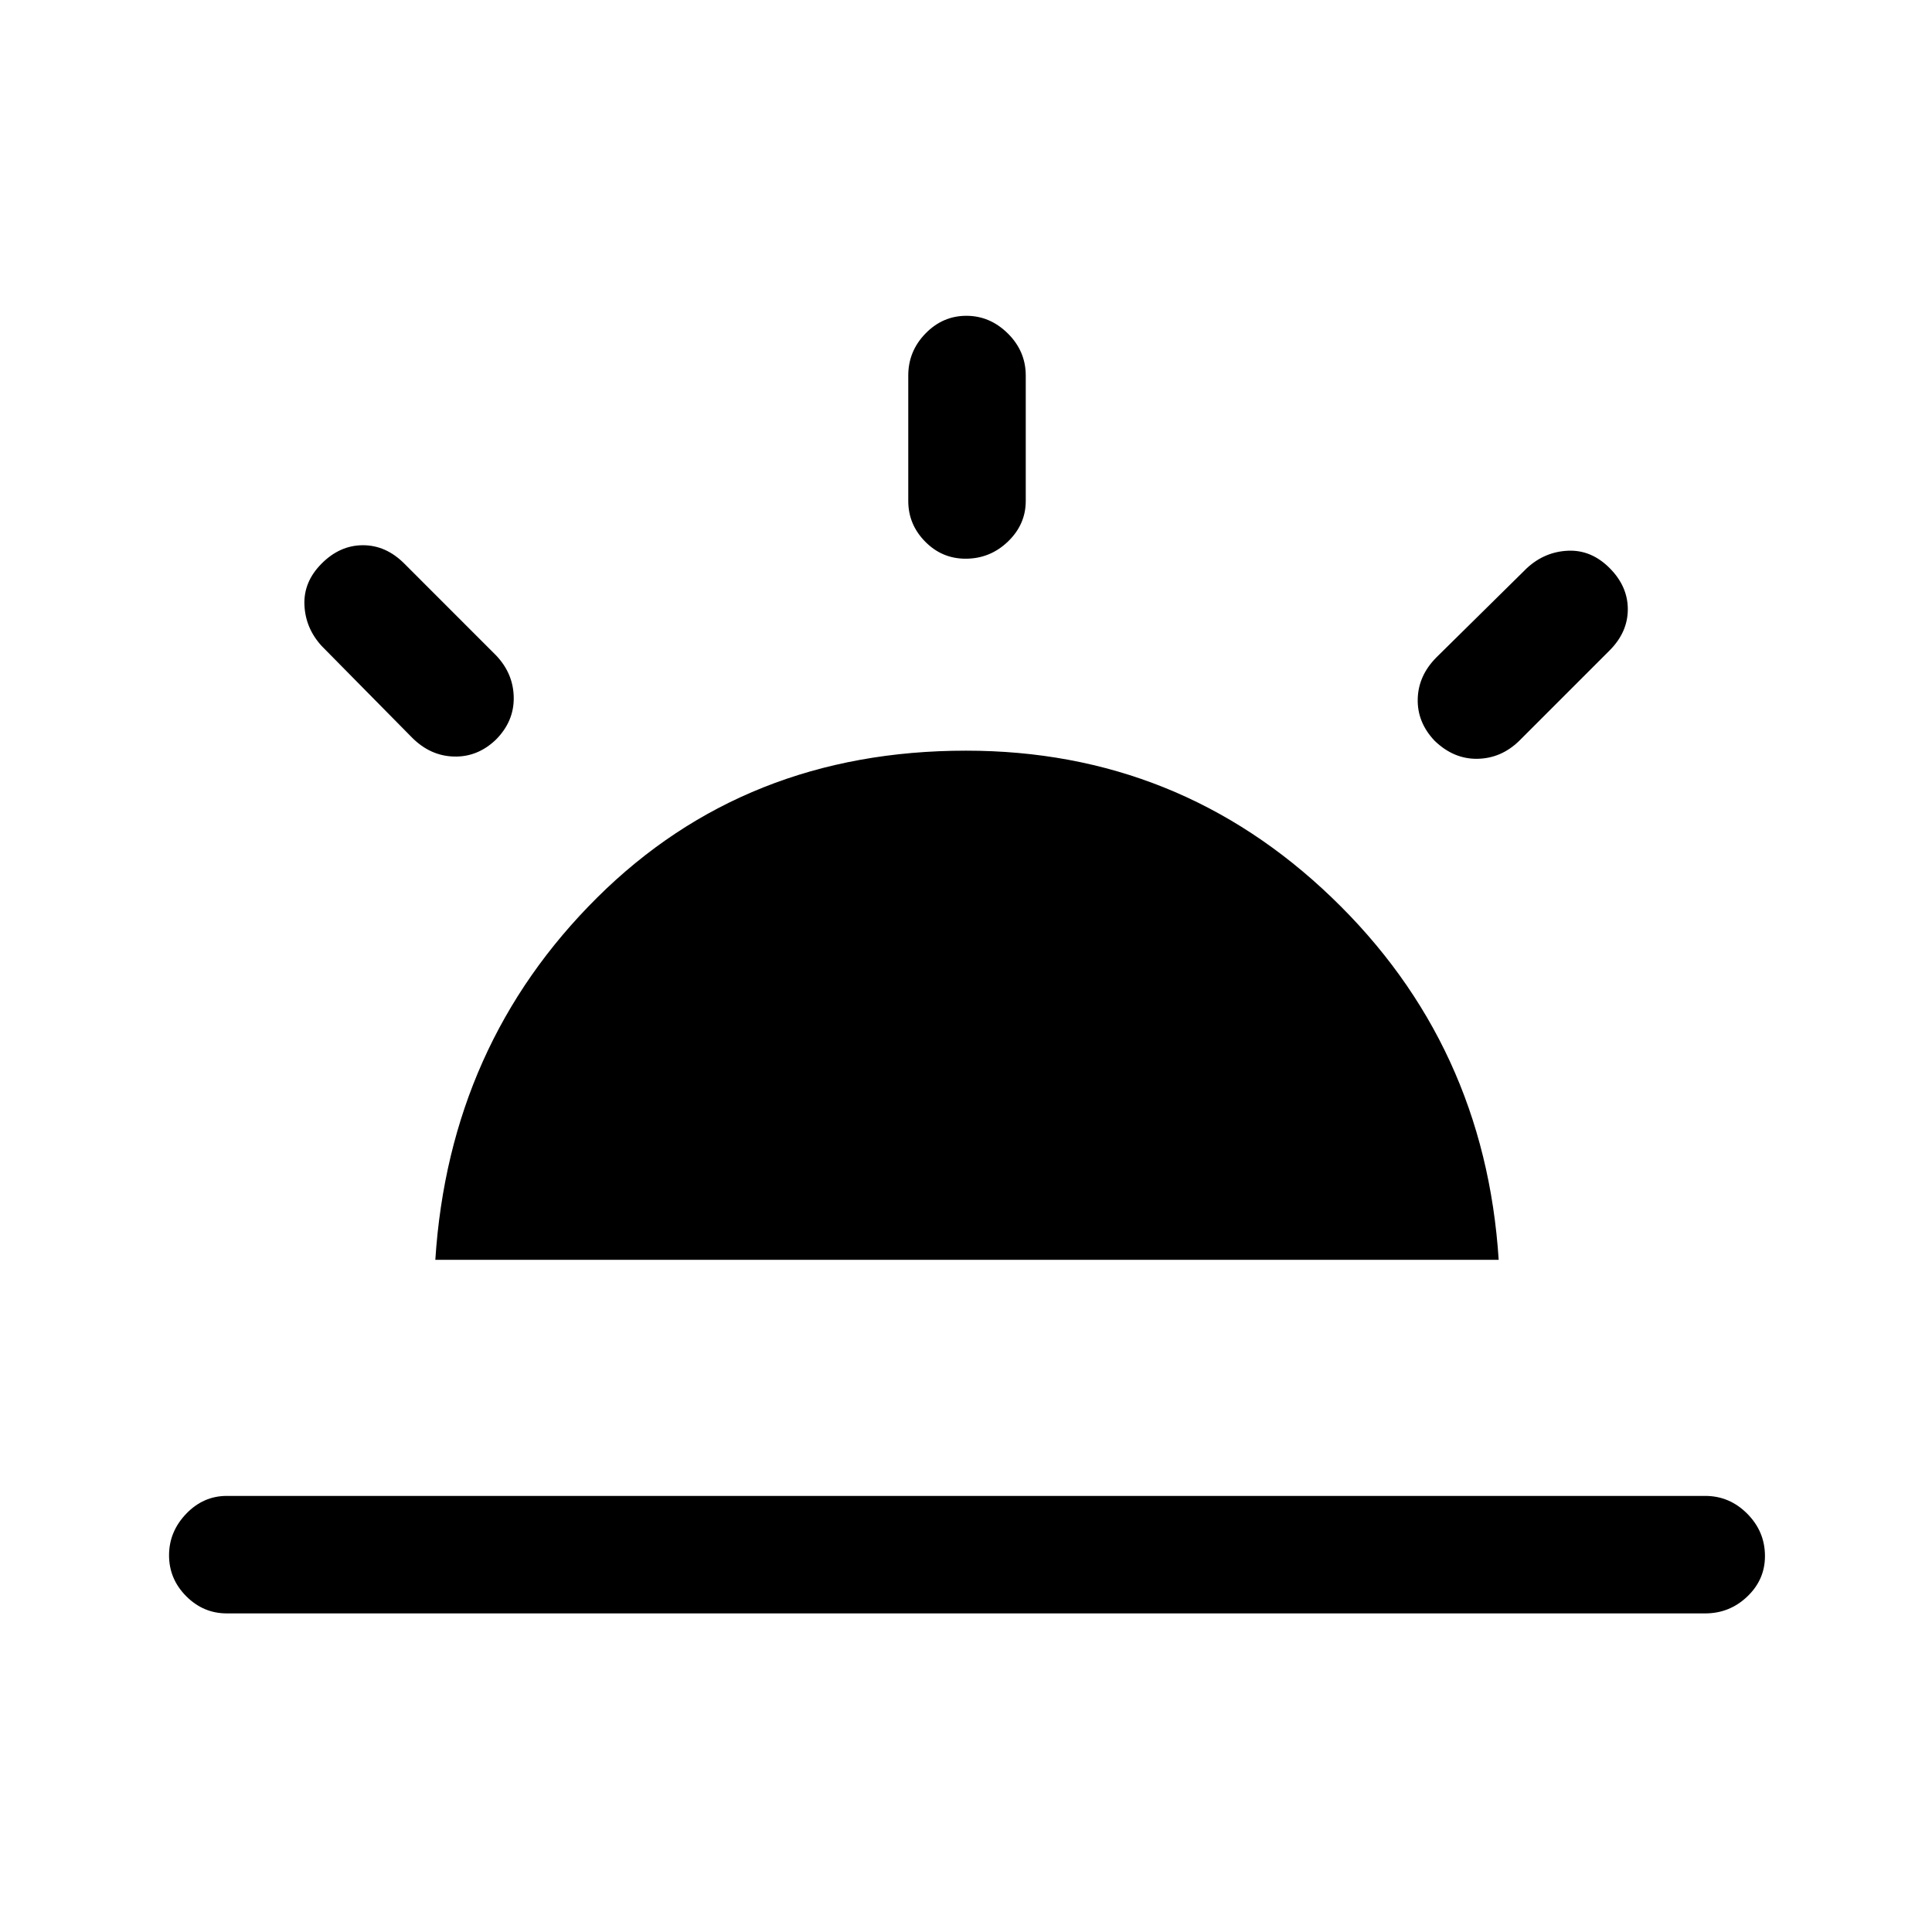 <svg xmlns="http://www.w3.org/2000/svg" height="48" viewBox="0 -960 960 960" width="48"><path d="M799.77-677.77q9.08 9.08 9.08 20.5t-9.08 20.5l-44.92 44.92q-8.95 8.7-20.75 8.89-11.79.19-21.27-8.98-8.68-9.17-8.37-20.81.31-11.63 9.39-20.71l44.92-44.31q8.82-8.08 20.37-8.58t20.63 8.58ZM112.69-158.31q-11.67 0-20.18-8.56T84-187.18q0-11.74 8.51-20.63 8.51-8.88 20.18-8.88h734.62q12.09 0 20.89 8.85 8.8 8.86 8.8 21.04 0 11.75-8.8 20.12-8.8 8.37-20.89 8.37H112.69Zm367.49-644.77q11.74 0 20.63 8.8 8.88 8.8 8.88 20.9v62.3q0 11.67-8.85 20.18-8.86 8.52-21.04 8.52-11.75 0-20.12-8.52-8.37-8.51-8.37-20.18v-62.3q0-12.1 8.56-20.9 8.56-8.8 20.31-8.8ZM159.85-680q9.07-9.08 20.5-9.08 11.42 0 20.5 9.08l45.53 45.54q8.7 9.05 8.89 20.98.19 11.94-8.89 21.04-9.07 8.67-20.8 8.36-11.73-.3-20.81-9.38L159.85-639q-8.08-8.83-8.58-20.37-.5-11.55 8.58-20.63Zm56.46 346q6.92-107 80.42-180T480-587q105.77 0 181.77 73 76 73 82.92 180H216.31Z"/></svg>